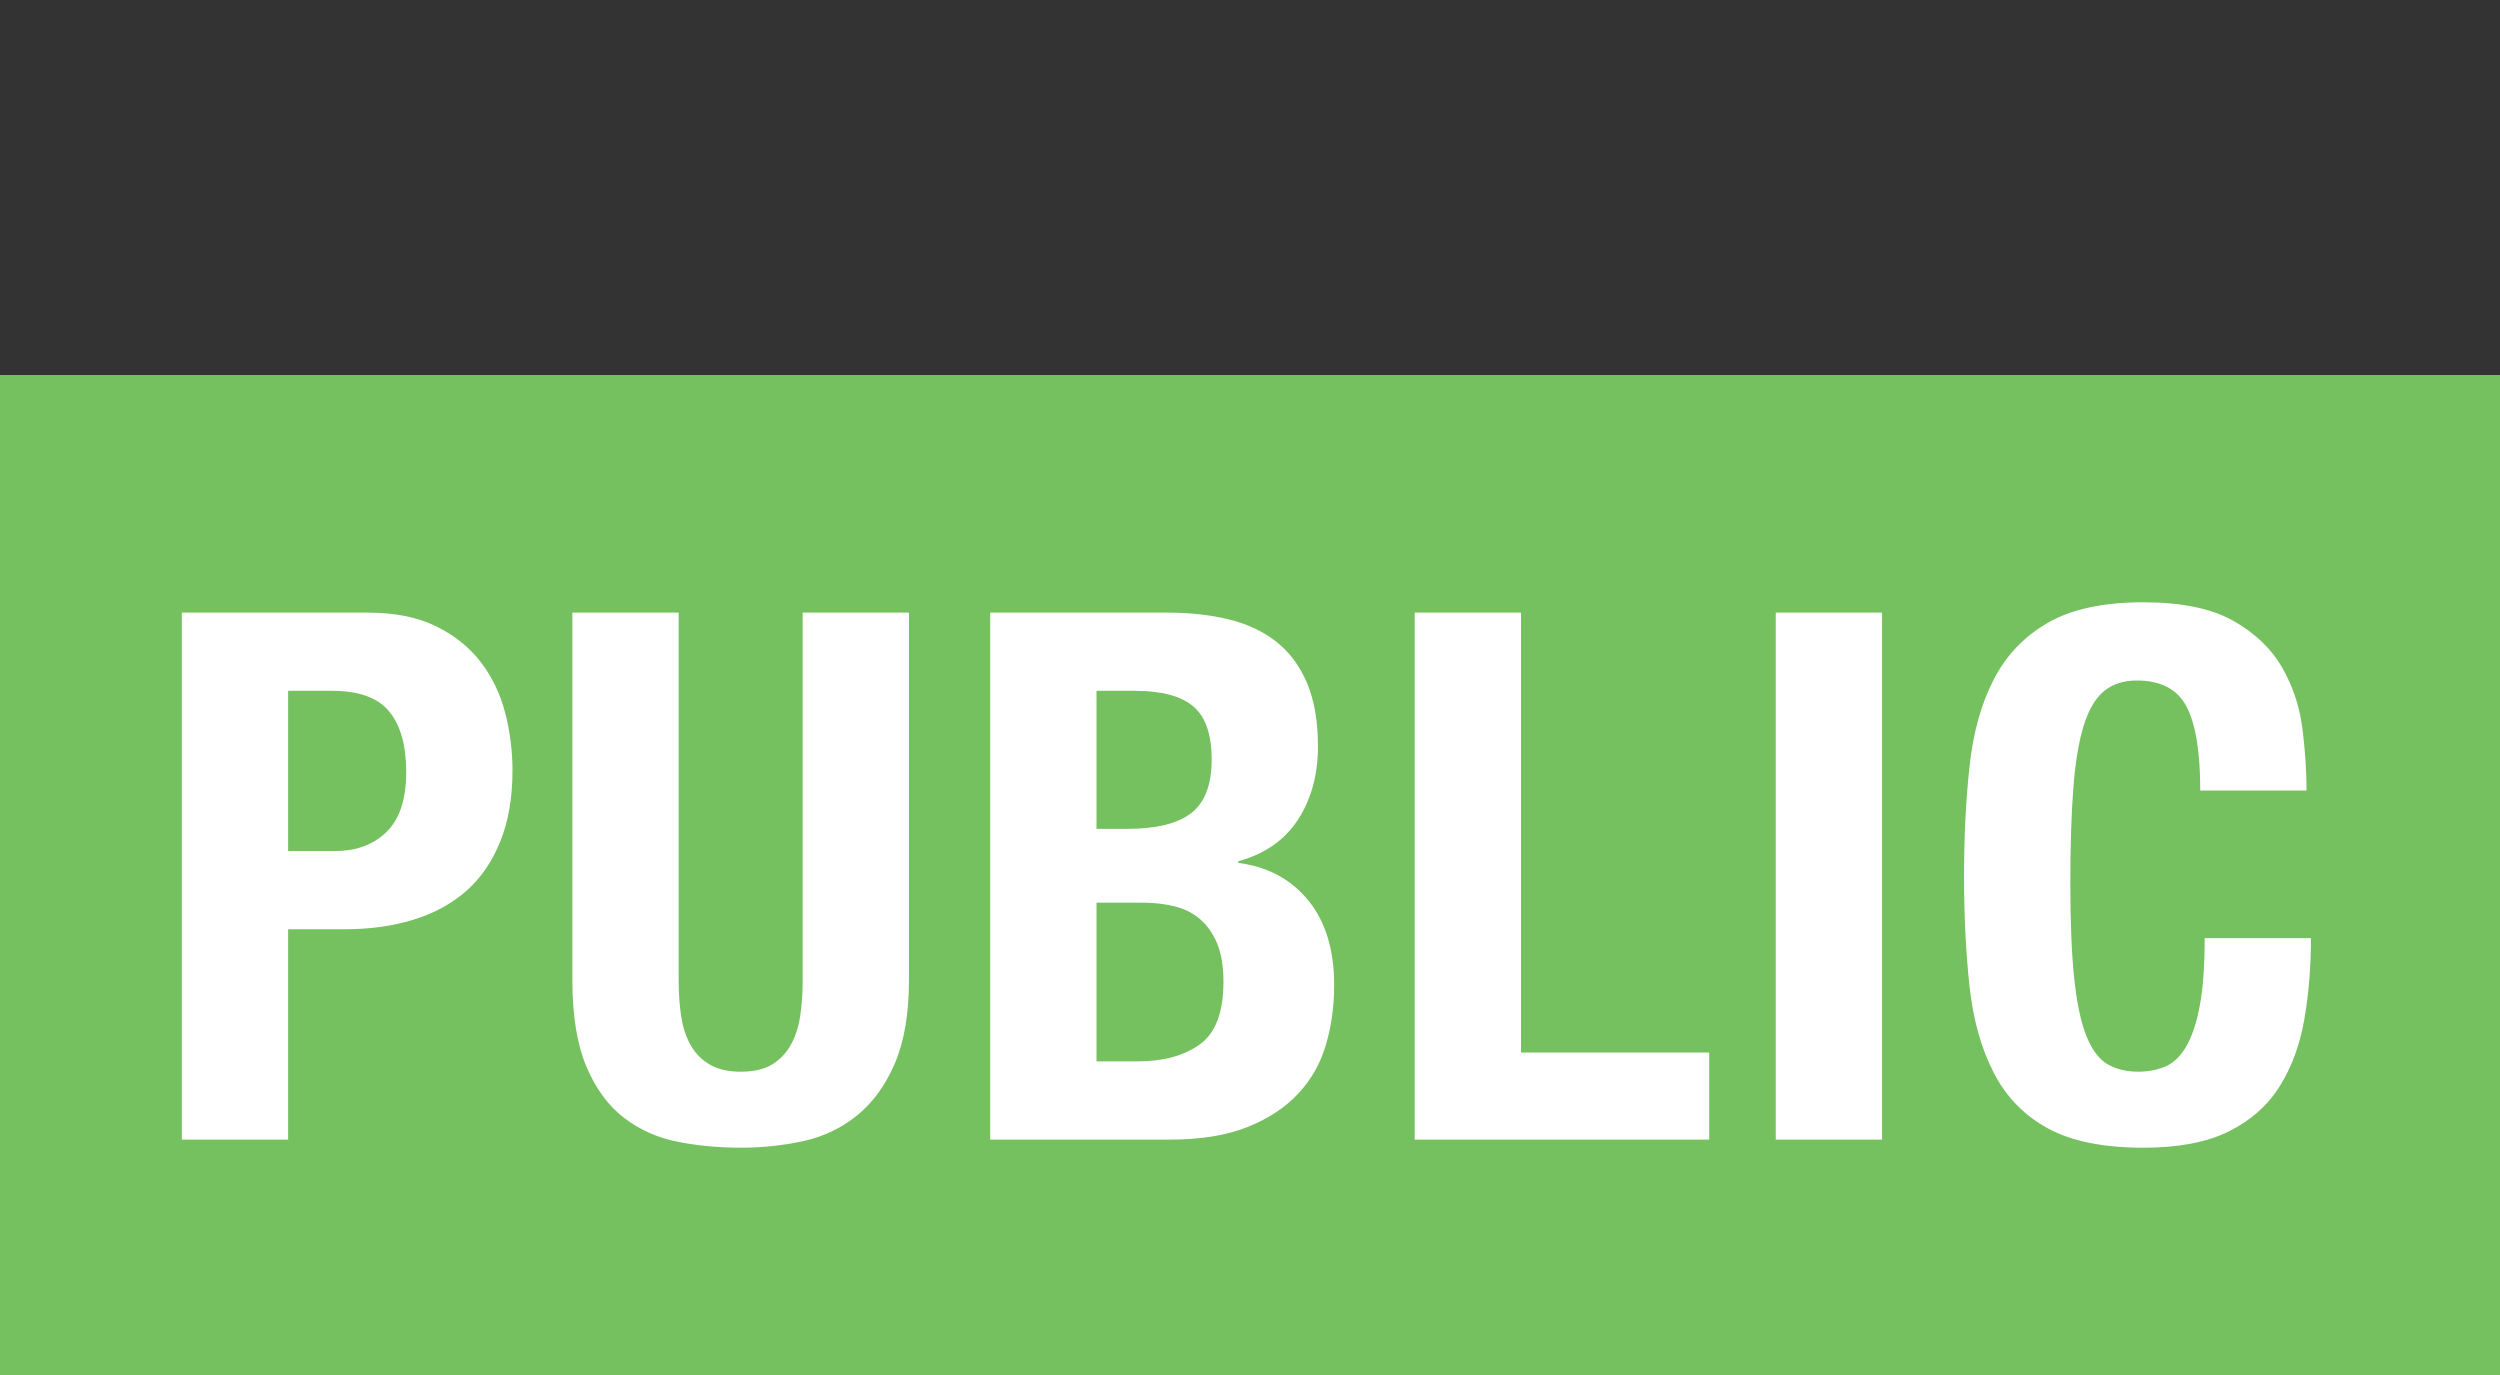 <?xml version="1.0" encoding="UTF-8" standalone="no"?>
<svg width="60px" height="33px" viewBox="0 0 60 33" version="1.1" xmlns="http://www.w3.org/2000/svg" xmlns:xlink="http://www.w3.org/1999/xlink" xmlns:sketch="http://www.bohemiancoding.com/sketch/ns">
    <rect x="0" y="0" width="60" height="33" fill="#333333" stroke="none"/>
    <!-- Generator: Sketch 3.4.2 (15855) - http://www.bohemiancoding.com/sketch -->
    <title>public</title>
    <desc>Created with Sketch.</desc>
    <defs></defs>
    <g id="Page-1" stroke="none" stroke-width="1" fill="none" fill-rule="evenodd" sketch:type="MSPage">
        <g id="public" sketch:type="MSLayerGroup" transform="translate(0, 9)">
            <rect id="Rectangle-3" fill="#75C05F" sketch:type="MSShapeGroup" x="0" y="0" width="60" height="24"></rect>
            <path d="M6.915,11.424 L6.915,7.58 L7.977,7.58 C8.615,7.58 9.07,7.746 9.341,8.076 C9.613,8.407 9.749,8.891 9.749,9.529 C9.749,10.178 9.592,10.657 9.279,10.964 C8.966,11.271 8.556,11.424 8.048,11.424 L6.915,11.424 Z M4.364,5.703 L4.364,18.351 L6.915,18.351 L6.915,13.302 L8.279,13.302 C8.881,13.302 9.43,13.225 9.926,13.072 C10.422,12.918 10.844,12.688 11.193,12.381 C11.541,12.074 11.813,11.678 12.007,11.194 C12.202,10.71 12.3,10.143 12.3,9.493 C12.3,9.021 12.241,8.558 12.123,8.103 C12.004,7.648 11.81,7.244 11.538,6.889 C11.266,6.535 10.909,6.249 10.466,6.03 C10.023,5.812 9.477,5.703 8.828,5.703 L4.364,5.703 Z M16.288,5.703 L13.737,5.703 L13.737,14.524 C13.737,15.375 13.849,16.065 14.073,16.597 C14.298,17.128 14.599,17.539 14.977,17.828 C15.355,18.117 15.786,18.309 16.27,18.404 C16.754,18.498 17.256,18.545 17.776,18.545 C18.295,18.545 18.797,18.492 19.281,18.386 C19.766,18.28 20.197,18.073 20.575,17.766 C20.952,17.459 21.254,17.043 21.478,16.517 C21.702,15.992 21.815,15.327 21.815,14.524 L21.815,5.703 L19.264,5.703 L19.264,14.524 C19.264,14.843 19.243,15.135 19.202,15.401 C19.16,15.667 19.084,15.897 18.971,16.092 C18.859,16.287 18.709,16.44 18.52,16.553 C18.331,16.665 18.083,16.721 17.776,16.721 C17.48,16.721 17.235,16.665 17.041,16.553 C16.846,16.44 16.692,16.287 16.58,16.092 C16.468,15.897 16.391,15.667 16.35,15.401 C16.308,15.135 16.288,14.843 16.288,14.524 L16.288,5.703 Z M26.316,16.473 L26.316,12.664 L27.415,12.664 C27.698,12.664 27.958,12.694 28.194,12.753 C28.43,12.812 28.634,12.915 28.805,13.063 C28.976,13.21 29.112,13.405 29.213,13.647 C29.313,13.89 29.363,14.194 29.363,14.56 C29.363,15.292 29.174,15.794 28.796,16.065 C28.418,16.337 27.922,16.473 27.308,16.473 L26.316,16.473 Z M26.316,10.893 L26.316,7.58 L27.237,7.58 C27.875,7.58 28.342,7.704 28.637,7.952 C28.932,8.2 29.08,8.625 29.08,9.228 C29.08,9.83 28.917,10.258 28.593,10.512 C28.268,10.766 27.751,10.893 27.043,10.893 L26.316,10.893 Z M23.765,5.703 L23.765,18.351 L28.07,18.351 C28.814,18.351 29.437,18.25 29.939,18.049 C30.441,17.849 30.848,17.58 31.161,17.243 C31.474,16.907 31.695,16.514 31.825,16.065 C31.955,15.617 32.02,15.144 32.02,14.648 C32.02,13.798 31.814,13.119 31.4,12.611 C30.987,12.103 30.426,11.802 29.717,11.708 L29.717,11.672 C30.355,11.495 30.833,11.162 31.152,10.671 C31.471,10.181 31.631,9.594 31.631,8.909 C31.631,8.307 31.542,7.799 31.365,7.385 C31.188,6.972 30.94,6.641 30.621,6.393 C30.302,6.145 29.921,5.968 29.478,5.862 C29.035,5.756 28.554,5.703 28.035,5.703 L23.765,5.703 Z M33.953,18.351 L41.021,18.351 L41.021,16.26 L36.504,16.26 L36.504,5.703 L33.953,5.703 L33.953,18.351 Z M42.618,18.351 L45.169,18.351 L45.169,5.703 L42.618,5.703 L42.618,18.351 Z M52.806,9.972 L55.357,9.972 C55.357,9.511 55.324,9.018 55.259,8.493 C55.194,7.967 55.032,7.477 54.772,7.022 C54.512,6.568 54.12,6.193 53.594,5.897 C53.069,5.602 52.351,5.455 51.442,5.455 C50.485,5.455 49.724,5.617 49.157,5.942 C48.59,6.266 48.156,6.718 47.855,7.297 C47.554,7.876 47.359,8.569 47.27,9.378 C47.182,10.187 47.137,11.07 47.137,12.027 C47.137,12.995 47.182,13.881 47.27,14.684 C47.359,15.487 47.554,16.178 47.855,16.756 C48.156,17.335 48.59,17.778 49.157,18.085 C49.724,18.392 50.485,18.545 51.442,18.545 C52.28,18.545 52.962,18.416 53.488,18.156 C54.013,17.896 54.421,17.536 54.71,17.075 C55,16.615 55.197,16.077 55.304,15.463 C55.41,14.849 55.463,14.2 55.463,13.515 L52.912,13.515 C52.912,14.2 52.871,14.752 52.788,15.171 C52.706,15.59 52.593,15.915 52.452,16.145 C52.31,16.375 52.142,16.529 51.947,16.606 C51.752,16.682 51.542,16.721 51.318,16.721 C51.046,16.721 50.807,16.665 50.601,16.553 C50.394,16.44 50.223,16.222 50.087,15.897 C49.951,15.572 49.851,15.115 49.786,14.524 C49.721,13.934 49.688,13.16 49.688,12.204 C49.688,11.306 49.712,10.547 49.759,9.927 C49.806,9.307 49.889,8.806 50.007,8.422 C50.125,8.038 50.288,7.76 50.494,7.589 C50.701,7.418 50.964,7.332 51.283,7.332 C51.861,7.332 52.26,7.542 52.478,7.961 C52.697,8.38 52.806,9.051 52.806,9.972 L52.806,9.972 Z" id="PUBLIC" fill="#FFFFFF" sketch:type="MSShapeGroup"></path>
        </g>
    </g>
</svg>